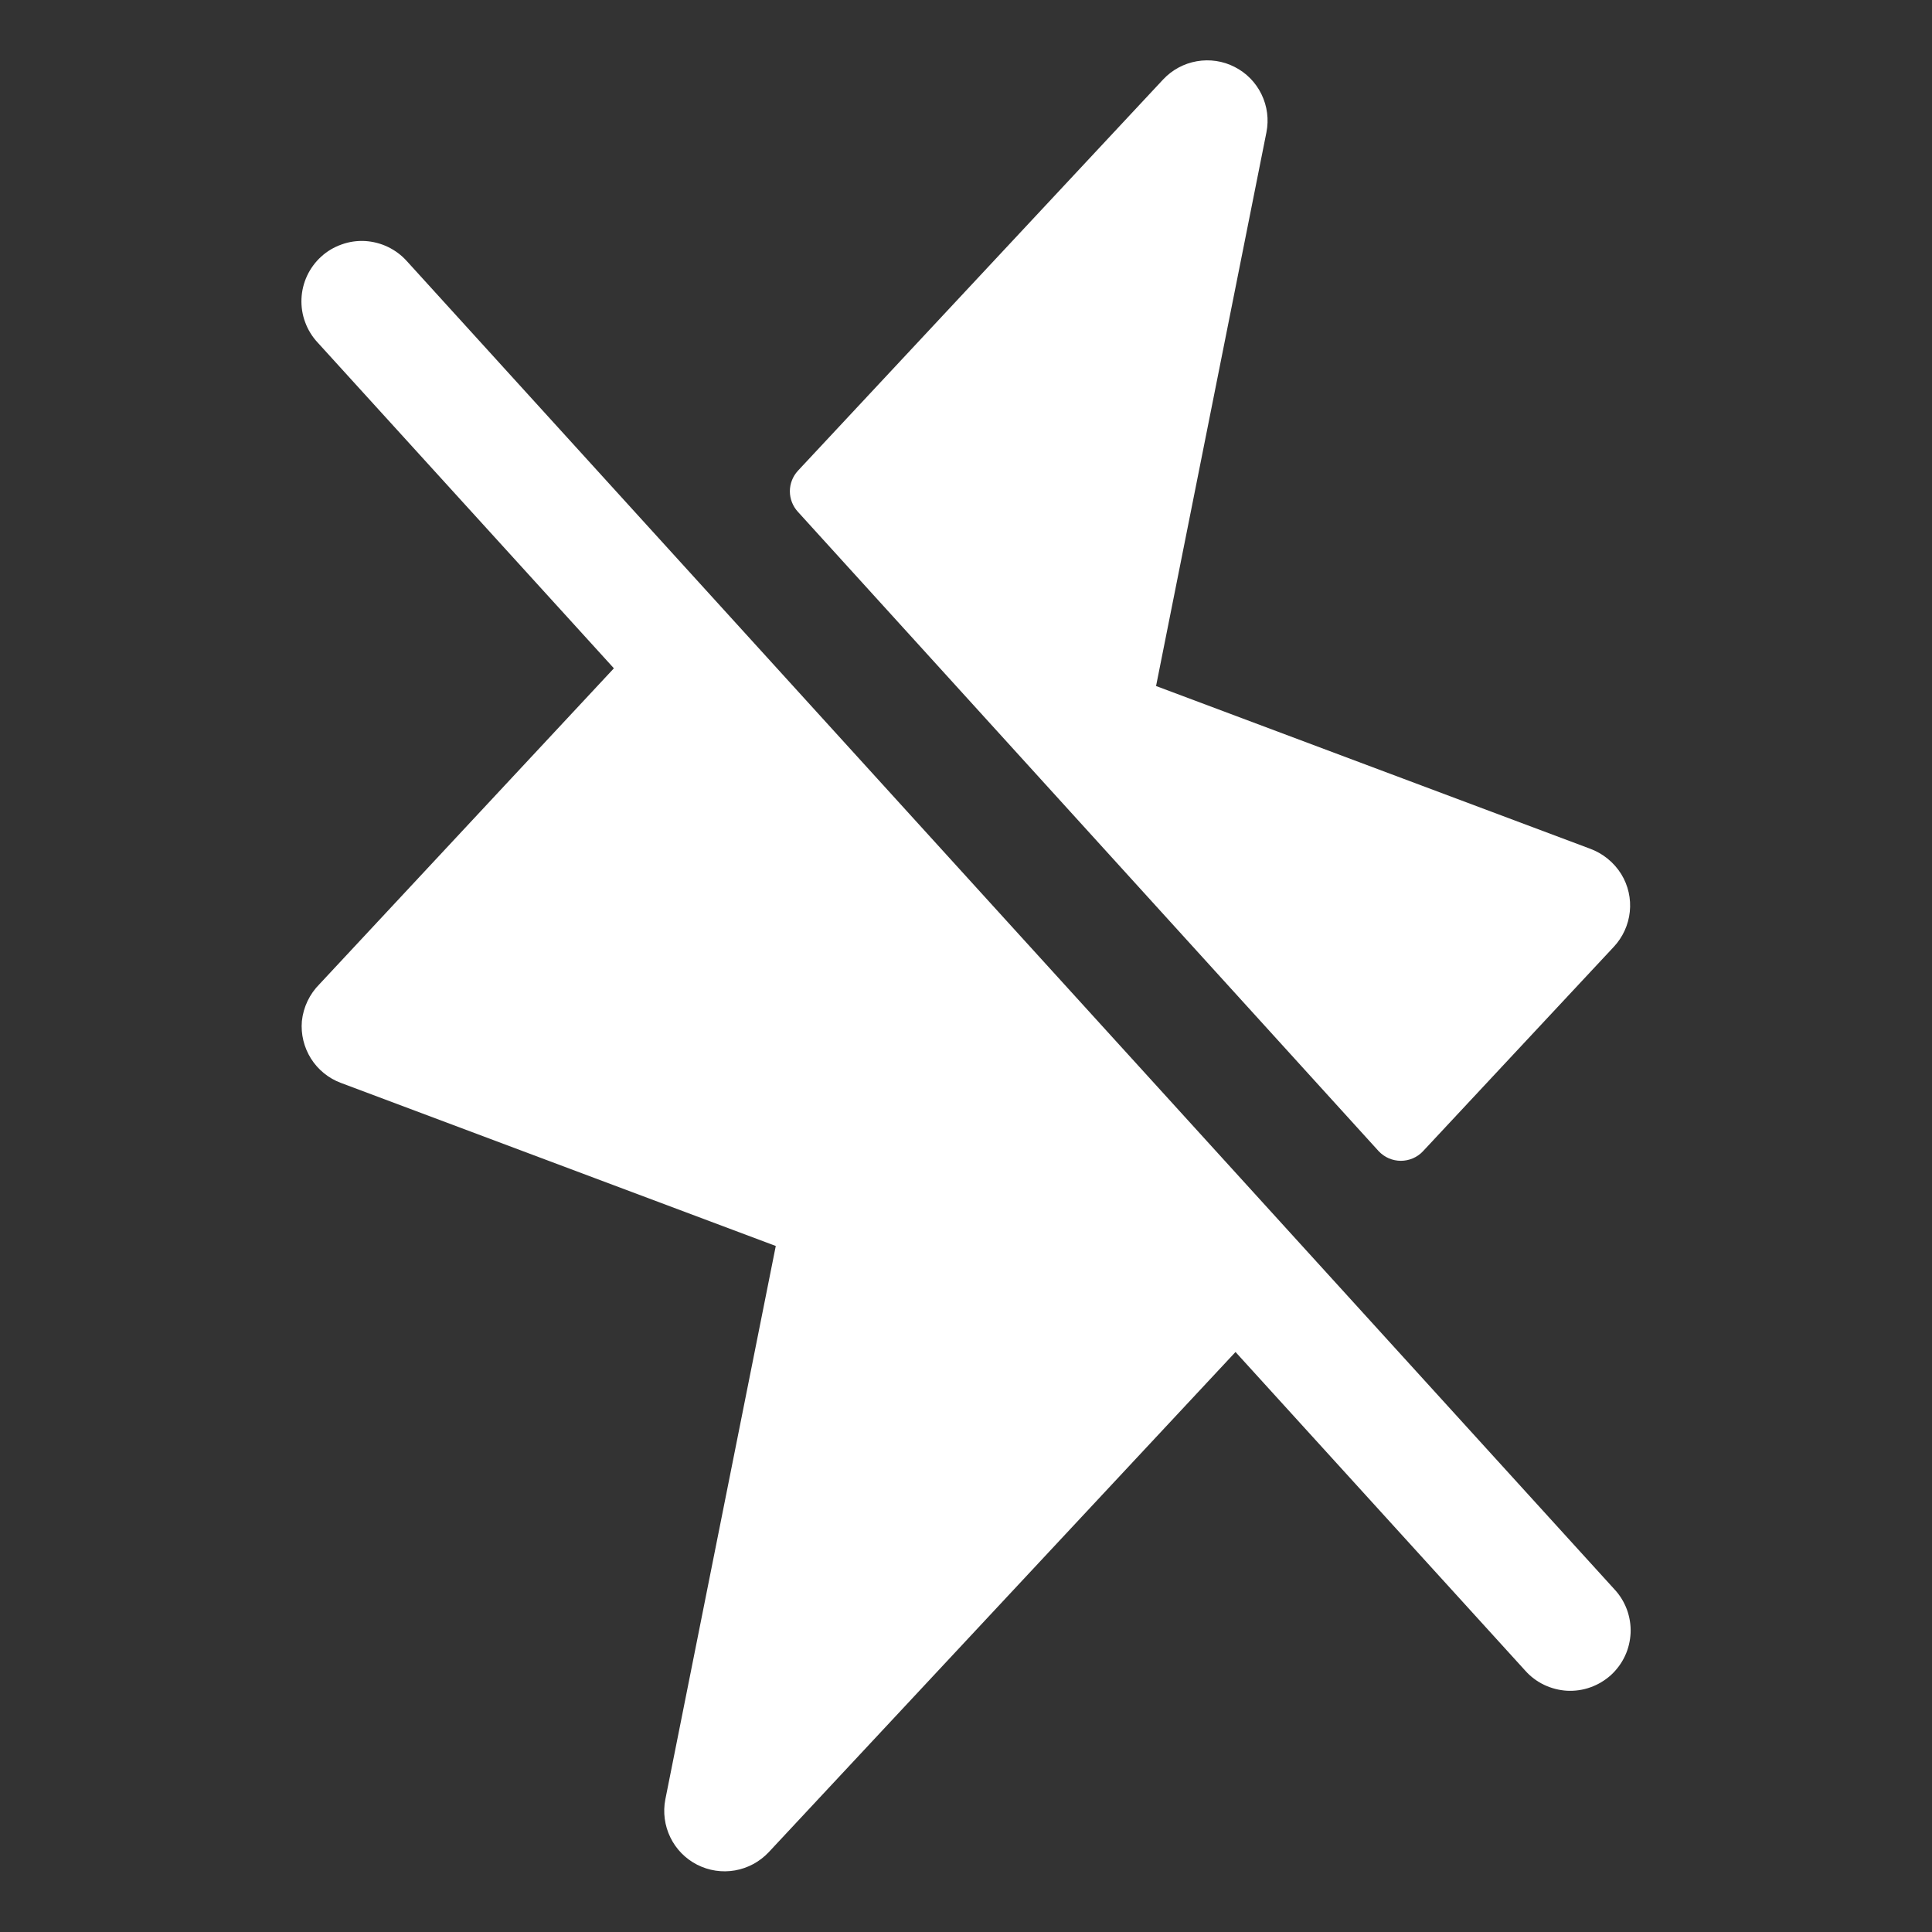 <svg width="24" height="24" viewBox="0 0 24 24" fill="none" xmlns="http://www.w3.org/2000/svg">
<rect x="0" y="0" width="24" height="24" fill="#333333" stroke="none"/>
<path d="M9.911 6.357C9.848 6.288 9.812 6.197 9.812 6.103C9.812 6.009 9.848 5.918 9.911 5.849L14.448 0.988C14.559 0.869 14.706 0.789 14.867 0.761C15.027 0.733 15.193 0.757 15.338 0.832C15.483 0.906 15.6 1.025 15.671 1.172C15.742 1.318 15.764 1.484 15.732 1.644L14.361 8.522L19.745 10.54C19.909 10.599 20.048 10.711 20.14 10.859C20.226 10.999 20.263 11.163 20.246 11.326C20.229 11.489 20.159 11.642 20.047 11.762L17.678 14.3C17.643 14.338 17.6 14.368 17.552 14.389C17.505 14.409 17.454 14.42 17.402 14.42C17.35 14.42 17.299 14.409 17.252 14.389C17.204 14.368 17.162 14.338 17.126 14.3L9.911 6.357ZM12.514 11.45L5.055 3.245C4.989 3.171 4.909 3.111 4.82 3.068C4.731 3.025 4.634 3 4.534 2.994C4.435 2.989 4.336 3.003 4.243 3.037C4.149 3.07 4.063 3.121 3.99 3.188C3.916 3.255 3.857 3.336 3.815 3.425C3.773 3.515 3.749 3.613 3.745 3.712C3.741 3.811 3.756 3.91 3.791 4.003C3.825 4.096 3.878 4.182 3.945 4.254L7.626 8.302L3.97 12.224C3.846 12.348 3.768 12.511 3.75 12.685C3.736 12.848 3.776 13.011 3.863 13.15C3.95 13.288 4.081 13.395 4.234 13.452L9.637 15.478L8.265 22.353C8.234 22.512 8.256 22.678 8.327 22.824C8.398 22.971 8.515 23.09 8.66 23.164C8.805 23.238 8.97 23.263 9.13 23.235C9.29 23.207 9.437 23.128 9.549 23.009L15.348 16.795L18.945 20.751C19.011 20.826 19.091 20.886 19.18 20.929C19.27 20.972 19.367 20.997 19.466 21.003C19.565 21.008 19.664 20.994 19.758 20.96C19.851 20.927 19.937 20.875 20.011 20.809C20.084 20.742 20.144 20.661 20.186 20.571C20.228 20.482 20.251 20.384 20.256 20.285C20.26 20.186 20.244 20.087 20.21 19.994C20.175 19.901 20.123 19.815 20.055 19.743L12.514 11.45Z" fill="white"/>
</svg>
